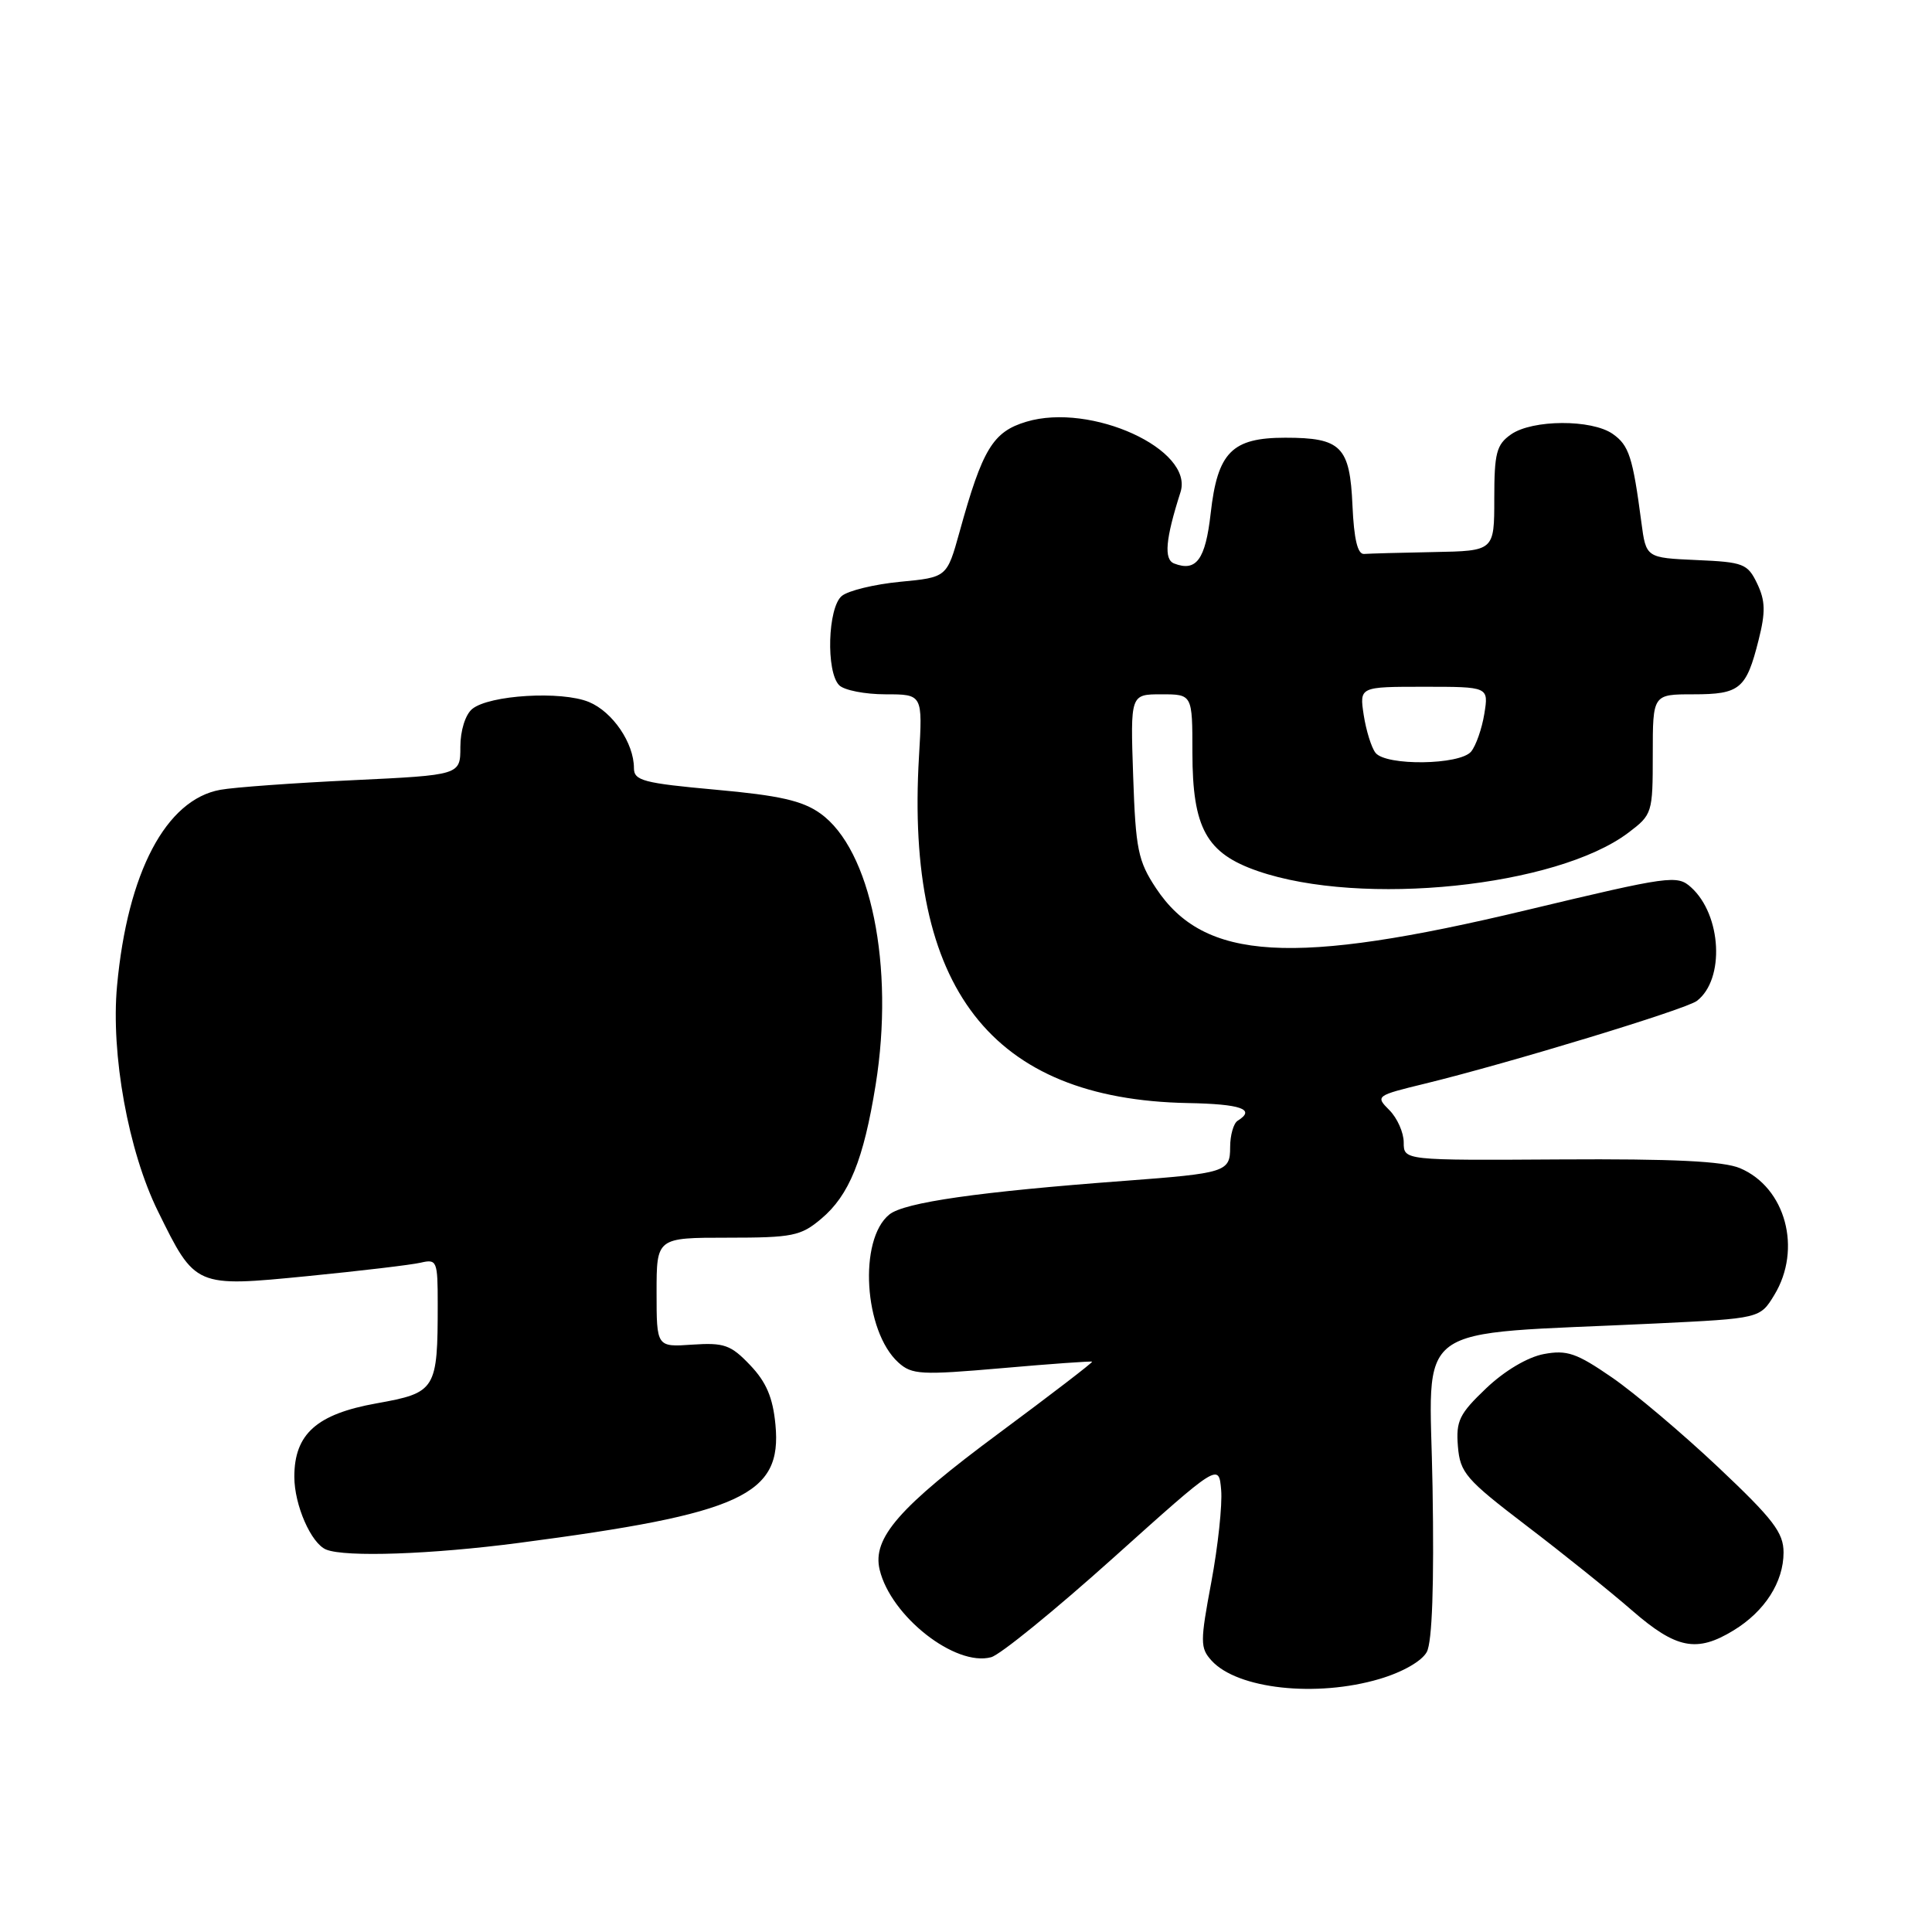<?xml version="1.0" encoding="UTF-8" standalone="no"?>
<!DOCTYPE svg PUBLIC "-//W3C//DTD SVG 1.1//EN" "http://www.w3.org/Graphics/SVG/1.1/DTD/svg11.dtd" >
<svg xmlns="http://www.w3.org/2000/svg" xmlns:xlink="http://www.w3.org/1999/xlink" version="1.1" viewBox="0 0 256 256">
 <g >
 <path fill="currentColor"
d=" M 182.80 222.47 C 185.87 221.56 188.41 220.10 189.06 218.89 C 189.77 217.55 190.04 210.05 189.82 197.04 C 189.46 174.66 186.32 176.96 219.36 175.37 C 233.21 174.70 233.21 174.70 235.10 171.60 C 238.81 165.51 236.61 157.35 230.56 154.79 C 228.35 153.86 221.72 153.54 206.75 153.63 C 186.00 153.76 186.00 153.76 186.00 151.38 C 186.00 150.07 185.14 148.14 184.10 147.10 C 182.23 145.23 182.31 145.17 188.85 143.58 C 199.91 140.88 223.41 133.74 224.85 132.62 C 228.57 129.77 228.13 121.24 224.08 117.58 C 222.24 115.91 221.28 116.05 202.33 120.58 C 171.24 128.03 159.56 127.34 153.17 117.68 C 150.80 114.09 150.48 112.55 150.15 102.84 C 149.78 92.00 149.78 92.00 153.89 92.00 C 158.00 92.00 158.00 92.00 158.00 99.75 C 158.01 109.74 159.85 113.07 166.66 115.42 C 180.44 120.18 206.24 117.51 215.75 110.35 C 218.94 107.94 219.00 107.75 219.00 99.95 C 219.00 92.00 219.00 92.00 224.38 92.00 C 230.55 92.00 231.39 91.30 233.02 84.82 C 233.96 81.10 233.92 79.61 232.84 77.34 C 231.57 74.69 231.03 74.48 224.80 74.21 C 218.11 73.91 218.11 73.91 217.49 69.21 C 216.35 60.55 215.85 59.01 213.70 57.50 C 210.90 55.54 203.05 55.58 200.22 57.56 C 198.29 58.91 198.00 60.02 198.00 66.06 C 198.00 73.00 198.00 73.00 190.00 73.15 C 185.60 73.23 181.44 73.35 180.75 73.40 C 179.89 73.47 179.41 71.45 179.21 67.00 C 178.87 59.16 177.72 58.00 170.31 58.00 C 163.23 58.00 161.33 59.92 160.42 68.03 C 159.73 74.14 158.52 75.80 155.59 74.67 C 154.19 74.14 154.43 71.44 156.42 65.22 C 158.24 59.56 144.57 53.31 136.00 55.88 C 131.56 57.21 130.18 59.49 127.14 70.50 C 125.47 76.50 125.47 76.50 119.28 77.09 C 115.87 77.42 112.39 78.26 111.54 78.97 C 109.68 80.51 109.43 89.03 111.20 90.80 C 111.86 91.46 114.62 92.00 117.33 92.00 C 122.26 92.00 122.26 92.00 121.77 100.25 C 119.95 130.98 131.34 145.66 157.38 146.16 C 164.46 146.29 166.44 146.99 164.00 148.50 C 163.45 148.84 163.00 150.42 163.00 152.01 C 163.00 155.29 162.44 155.46 149.00 156.47 C 129.71 157.91 119.82 159.32 117.84 160.93 C 113.73 164.25 114.47 176.40 119.04 180.54 C 120.83 182.16 122.04 182.22 132.75 181.29 C 139.21 180.72 144.60 180.34 144.71 180.43 C 144.83 180.52 139.29 184.77 132.40 189.88 C 119.14 199.70 115.55 203.81 116.56 208.00 C 118.04 214.17 126.58 220.87 131.33 219.59 C 132.53 219.27 139.80 213.35 147.50 206.44 C 161.50 193.87 161.50 193.87 161.81 197.43 C 161.98 199.40 161.39 204.88 160.51 209.61 C 159.02 217.57 159.02 218.36 160.53 220.03 C 163.95 223.81 174.43 224.95 182.80 222.47 Z  M 229.70 216.04 C 233.84 213.52 236.33 209.63 236.33 205.71 C 236.33 203.08 234.97 201.30 227.69 194.43 C 222.93 189.94 216.59 184.58 213.58 182.51 C 208.89 179.28 207.63 178.85 204.56 179.42 C 202.41 179.83 199.37 181.63 196.93 183.95 C 193.36 187.35 192.91 188.28 193.18 191.64 C 193.47 195.16 194.22 196.02 202.26 202.16 C 207.08 205.83 213.38 210.89 216.26 213.40 C 222.11 218.48 224.82 219.02 229.70 216.04 Z  M 68.70 204.45 C 98.32 200.57 103.65 198.12 102.75 188.77 C 102.41 185.17 101.53 183.12 99.39 180.88 C 96.84 178.20 95.95 177.89 91.75 178.17 C 87.00 178.50 87.00 178.50 87.00 171.25 C 87.00 164.00 87.00 164.00 96.42 164.00 C 105.01 164.00 106.11 163.78 108.81 161.50 C 112.52 158.39 114.43 153.68 116.03 143.73 C 118.55 128.05 115.39 112.55 108.69 107.78 C 106.32 106.09 103.26 105.40 94.83 104.64 C 85.25 103.77 84.00 103.44 84.00 101.78 C 84.00 98.46 81.18 94.32 78.04 93.02 C 74.40 91.51 64.80 92.09 62.56 93.95 C 61.66 94.70 61.00 96.81 61.00 98.97 C 61.00 102.70 61.00 102.70 46.75 103.38 C 38.91 103.75 31.02 104.32 29.21 104.65 C 21.99 105.94 16.90 115.59 15.51 130.62 C 14.67 139.67 17.00 152.53 20.93 160.50 C 25.89 170.58 25.83 170.56 40.77 169.09 C 47.77 168.40 54.51 167.60 55.75 167.31 C 57.89 166.81 58.00 167.07 58.00 172.77 C 58.00 184.17 57.77 184.54 49.90 185.95 C 41.96 187.37 39.00 190.01 39.00 195.68 C 39.00 199.43 41.23 204.53 43.23 205.33 C 45.78 206.36 57.18 205.96 68.70 204.45 Z  M 182.26 99.75 C 181.72 99.06 181.02 96.81 180.70 94.75 C 180.13 91.00 180.13 91.00 188.69 91.00 C 197.26 91.00 197.26 91.00 196.68 94.59 C 196.36 96.56 195.57 98.81 194.93 99.59 C 193.44 101.38 183.64 101.51 182.26 99.75 Z "/>
</g>
</svg>